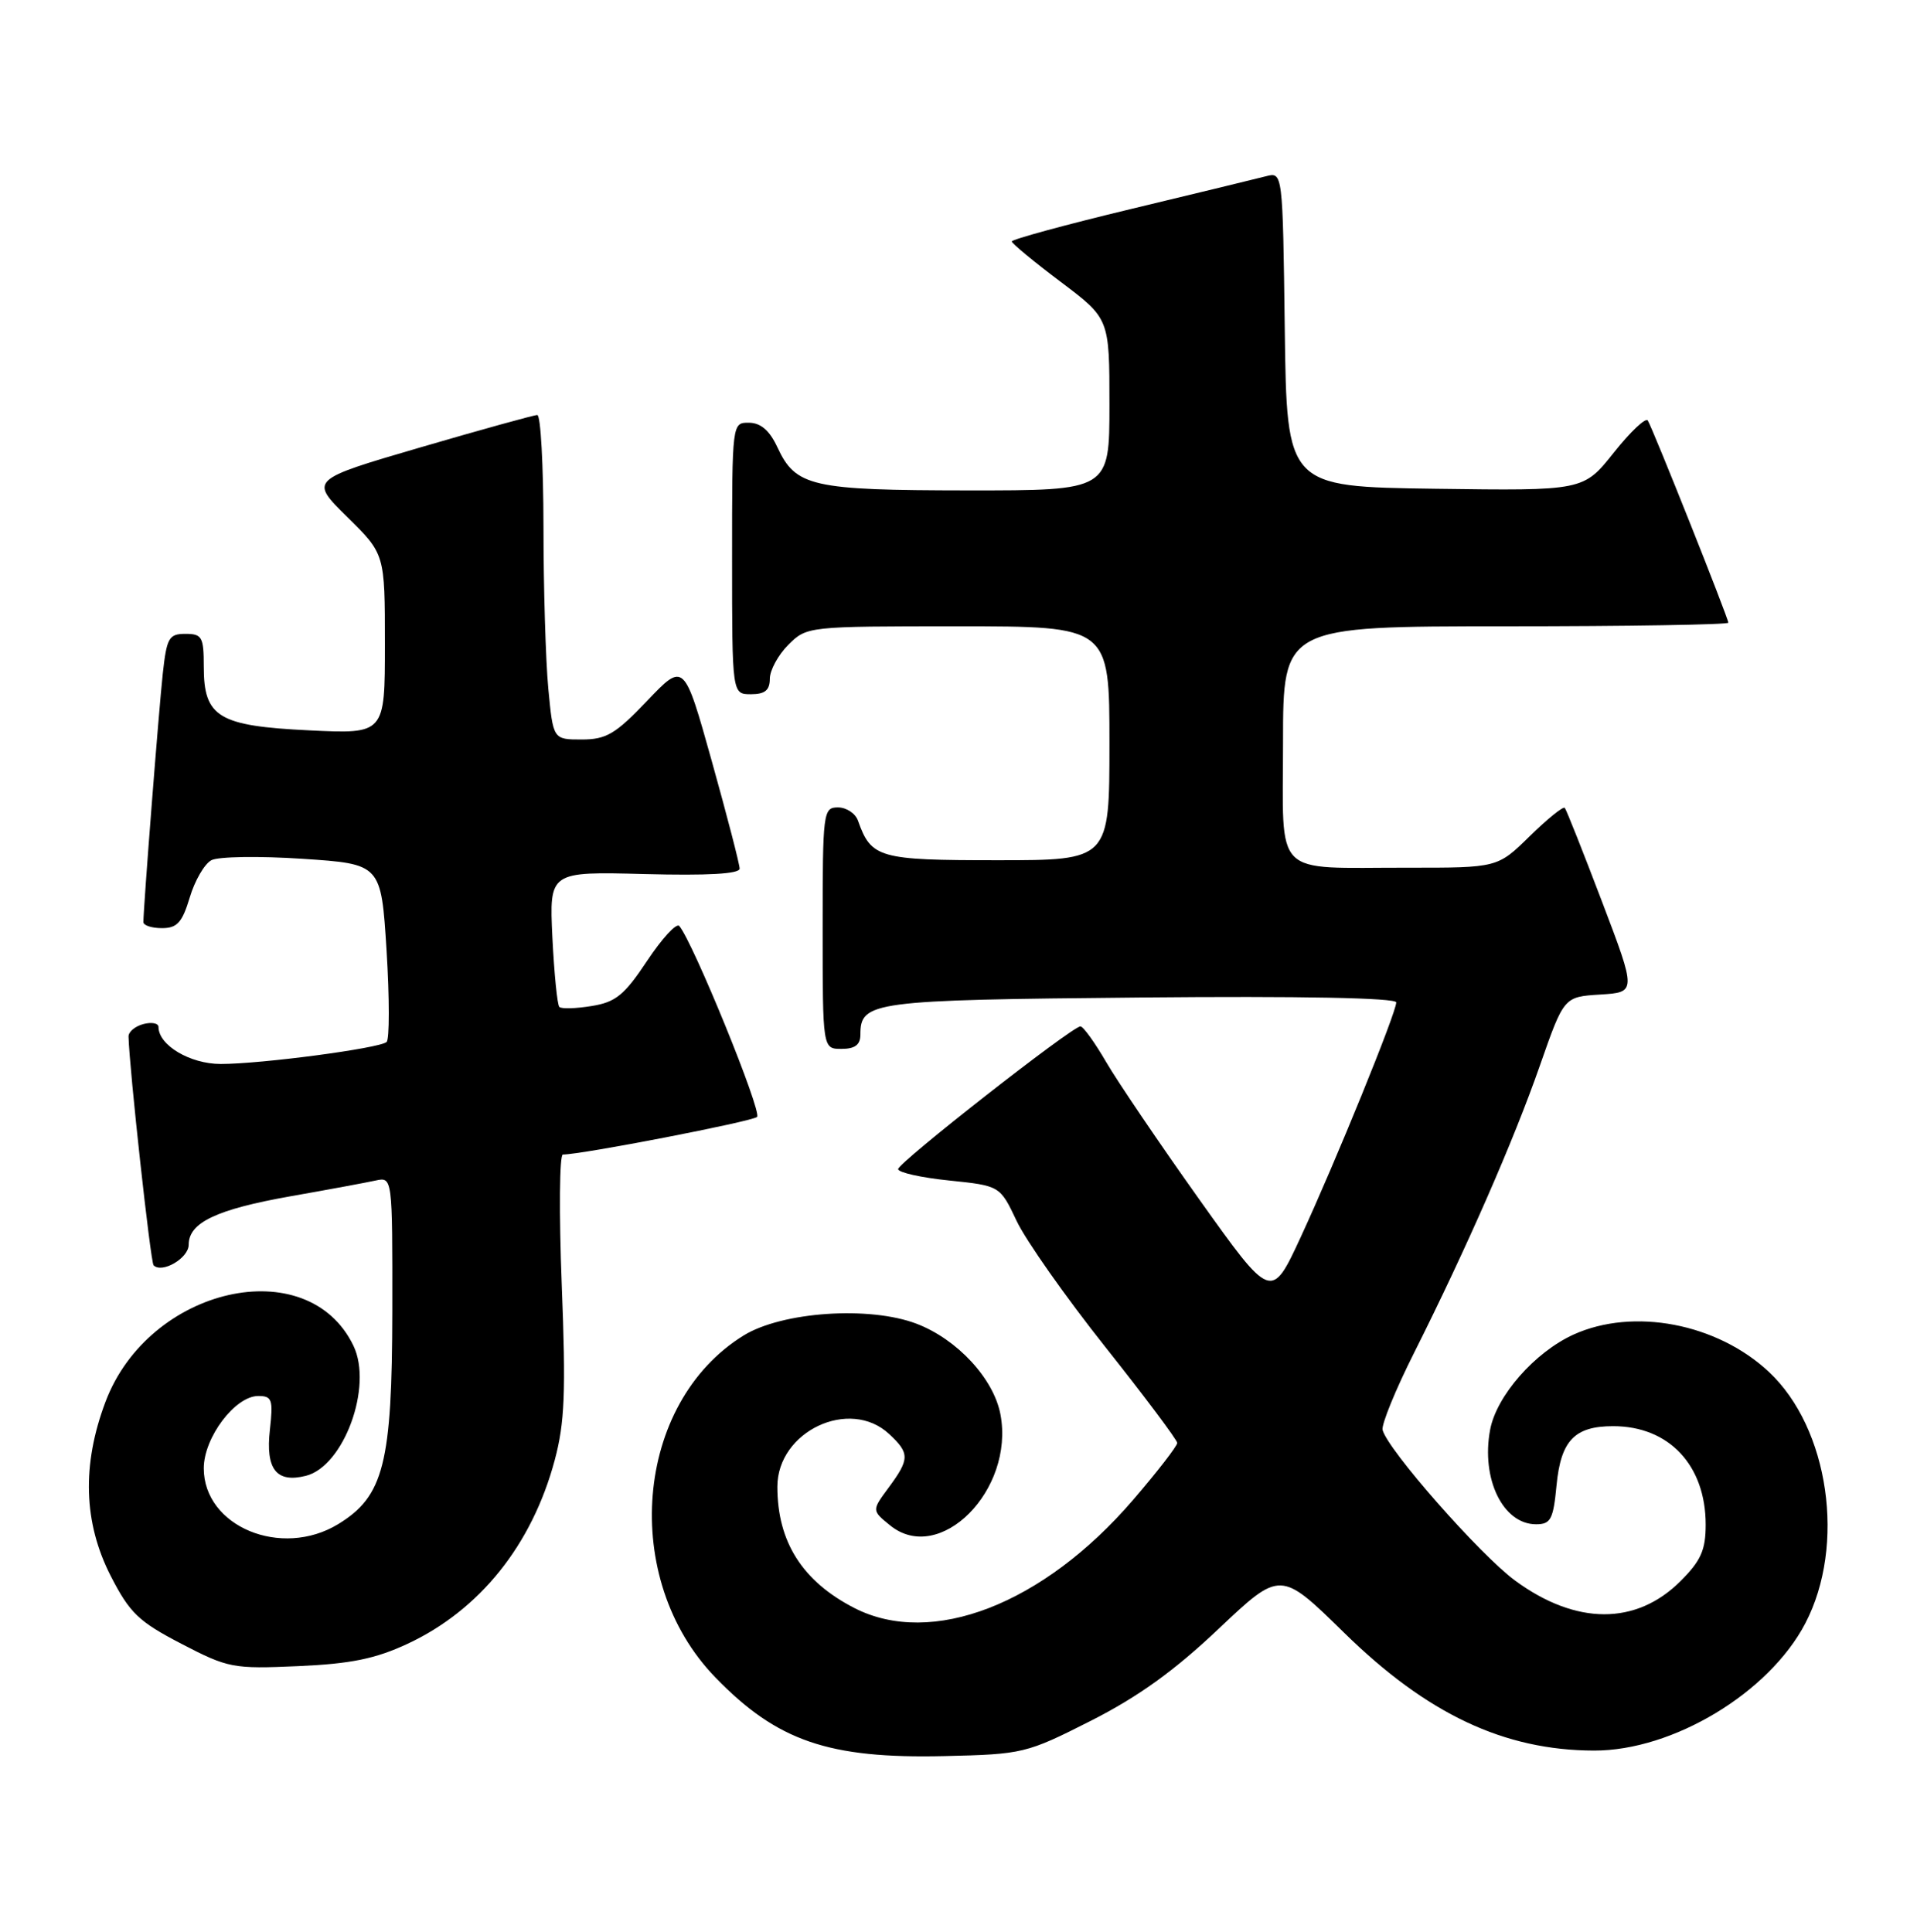<?xml version="1.0" encoding="UTF-8" standalone="no"?>
<!DOCTYPE svg PUBLIC "-//W3C//DTD SVG 1.1//EN" "http://www.w3.org/Graphics/SVG/1.1/DTD/svg11.dtd" >
<svg xmlns="http://www.w3.org/2000/svg" xmlns:xlink="http://www.w3.org/1999/xlink" version="1.1" viewBox="0 0 254 256">
 <g >
 <path fill="currentColor"
d=" M 144.54 228.04 C 150.81 224.86 155.61 221.41 161.47 215.85 C 169.66 208.11 169.66 208.11 178.08 216.36 C 189.07 227.14 199.28 231.96 211.21 231.99 C 221.65 232.01 234.39 224.35 239.20 215.13 C 244.60 204.80 242.35 189.27 234.38 181.81 C 227.50 175.37 216.43 173.26 208.49 176.86 C 203.35 179.20 198.28 184.98 197.44 189.47 C 196.22 195.98 199.14 202.00 203.53 202.00 C 205.47 202.00 205.81 201.35 206.24 196.83 C 206.81 190.90 208.63 189.00 213.74 189.00 C 221.14 189.00 226.00 194.18 226.00 202.05 C 226.00 205.42 225.37 206.83 222.68 209.52 C 216.79 215.41 208.83 215.39 200.76 209.47 C 196.11 206.06 183.80 192.05 183.19 189.49 C 183.03 188.77 184.91 184.15 187.39 179.23 C 194.31 165.43 200.55 151.20 204.04 141.19 C 207.22 132.10 207.22 132.10 212.02 131.80 C 216.83 131.50 216.83 131.50 212.27 119.50 C 209.76 112.90 207.54 107.30 207.33 107.06 C 207.13 106.82 205.04 108.51 202.69 110.81 C 198.42 115.00 198.42 115.00 186.46 114.99 C 168.42 114.97 170.00 116.56 170.00 98.38 C 170.00 83.00 170.00 83.00 199.50 83.00 C 215.72 83.00 229.00 82.78 229.00 82.52 C 229.00 81.92 219.01 56.82 218.33 55.73 C 218.06 55.29 216.03 57.21 213.82 59.99 C 209.80 65.04 209.80 65.04 190.15 64.77 C 170.50 64.50 170.50 64.50 170.23 43.64 C 169.96 22.78 169.96 22.78 167.73 23.36 C 166.50 23.68 158.42 25.64 149.76 27.72 C 141.11 29.80 134.04 31.73 134.06 32.00 C 134.08 32.27 137.00 34.69 140.55 37.36 C 147.00 42.22 147.00 42.22 147.00 53.61 C 147.00 65.00 147.00 65.00 128.25 64.99 C 107.53 64.97 105.43 64.49 103.00 59.27 C 101.97 57.05 100.80 56.04 99.25 56.02 C 97.00 56.00 97.00 56.00 97.00 74.00 C 97.00 92.00 97.00 92.00 99.50 92.00 C 101.35 92.00 102.00 91.47 102.00 89.95 C 102.00 88.83 103.10 86.80 104.45 85.45 C 106.90 83.01 107.01 83.00 126.95 83.00 C 147.00 83.00 147.00 83.00 147.00 98.50 C 147.00 114.00 147.00 114.00 132.15 114.00 C 116.44 114.00 115.44 113.72 113.68 108.75 C 113.34 107.79 112.15 107.00 111.03 107.00 C 109.07 107.00 109.00 107.58 109.00 123.00 C 109.00 139.00 109.00 139.00 111.50 139.00 C 113.28 139.00 114.00 138.46 114.00 137.12 C 114.00 132.71 115.46 132.52 151.15 132.19 C 172.37 131.99 185.00 132.24 185.00 132.84 C 185.00 134.20 176.98 153.91 172.35 163.93 C 168.45 172.35 168.45 172.35 158.89 158.93 C 153.63 151.54 148.09 143.36 146.57 140.75 C 145.05 138.14 143.52 136.01 143.15 136.02 C 142.03 136.04 119.00 154.08 119.00 154.93 C 119.00 155.38 122.04 156.06 125.75 156.44 C 132.50 157.14 132.50 157.14 134.71 161.82 C 135.93 164.39 141.21 171.90 146.45 178.50 C 151.69 185.10 155.98 190.83 155.98 191.22 C 155.99 191.62 153.34 195.04 150.10 198.81 C 138.21 212.62 123.44 218.34 113.21 213.10 C 106.32 209.56 103.00 204.34 103.00 197.02 C 103.00 189.68 112.58 185.16 117.81 190.04 C 120.55 192.59 120.54 193.35 117.75 197.13 C 115.50 200.17 115.50 200.17 117.94 202.15 C 124.50 207.47 134.44 197.48 132.56 187.45 C 131.67 182.71 126.84 177.49 121.46 175.43 C 115.21 173.04 103.64 173.83 98.53 176.98 C 84.05 185.93 82.13 209.26 94.80 222.31 C 102.98 230.74 109.79 233.08 125.14 232.72 C 135.54 232.48 135.99 232.37 144.54 228.04 Z  M 54.00 217.84 C 63.57 213.37 70.49 204.74 73.50 193.50 C 74.83 188.54 74.99 184.50 74.43 170.25 C 74.06 160.76 74.13 153.00 74.58 153.00 C 77.09 153.00 99.63 148.63 100.31 148.02 C 101.01 147.38 91.84 124.88 90.00 122.71 C 89.63 122.28 87.72 124.36 85.75 127.32 C 82.73 131.87 81.58 132.81 78.39 133.32 C 76.31 133.66 74.38 133.72 74.11 133.44 C 73.84 133.17 73.43 129.02 73.19 124.22 C 72.78 115.50 72.78 115.50 85.39 115.83 C 93.78 116.05 98.00 115.81 98.00 115.11 C 98.00 114.53 96.34 108.13 94.32 100.90 C 90.64 87.74 90.64 87.74 85.75 92.87 C 81.55 97.28 80.33 98.00 77.07 98.00 C 73.29 98.00 73.29 98.00 72.65 91.25 C 72.30 87.54 72.01 77.86 72.01 69.75 C 72.00 61.64 71.64 55.00 71.19 55.00 C 70.75 55.00 63.78 56.93 55.70 59.29 C 41.01 63.59 41.01 63.59 46.01 68.51 C 51.00 73.42 51.00 73.42 51.00 85.35 C 51.00 97.27 51.00 97.27 41.00 96.79 C 28.94 96.21 27.00 95.04 27.00 88.35 C 27.00 84.41 26.77 84.00 24.57 84.00 C 22.38 84.00 22.09 84.52 21.57 89.25 C 21.05 94.01 19.00 120.28 19.00 122.20 C 19.00 122.64 20.11 123.00 21.46 123.00 C 23.47 123.00 24.14 122.26 25.14 118.94 C 25.80 116.71 27.09 114.49 28.00 114.00 C 28.91 113.51 34.34 113.43 40.07 113.81 C 50.50 114.50 50.50 114.50 51.22 125.98 C 51.61 132.30 51.61 137.75 51.22 138.09 C 50.26 138.93 34.60 141.00 29.25 141.00 C 25.18 141.00 21.00 138.51 21.00 136.09 C 21.00 135.60 20.10 135.42 19.00 135.71 C 17.90 136.00 17.01 136.74 17.03 137.37 C 17.14 141.66 19.95 167.28 20.35 167.68 C 21.47 168.80 25.00 166.73 25.00 164.96 C 25.00 162.02 28.66 160.28 38.50 158.53 C 43.45 157.66 48.51 156.72 49.75 156.45 C 52.00 155.96 52.00 155.96 51.98 173.73 C 51.95 193.96 50.85 198.29 44.81 201.98 C 37.27 206.57 27.00 202.30 27.00 194.58 C 27.00 190.51 31.15 185.00 34.22 185.00 C 36.05 185.00 36.21 185.47 35.76 189.48 C 35.17 194.70 36.62 196.56 40.52 195.58 C 45.56 194.32 49.43 183.74 46.83 178.34 C 40.78 165.75 19.70 170.53 13.97 185.79 C 10.83 194.13 11.06 201.79 14.67 208.85 C 17.19 213.76 18.35 214.88 24.02 217.83 C 30.23 221.06 30.87 221.18 39.50 220.80 C 46.49 220.49 49.73 219.83 54.00 217.84 Z "/>
</g>
</svg>